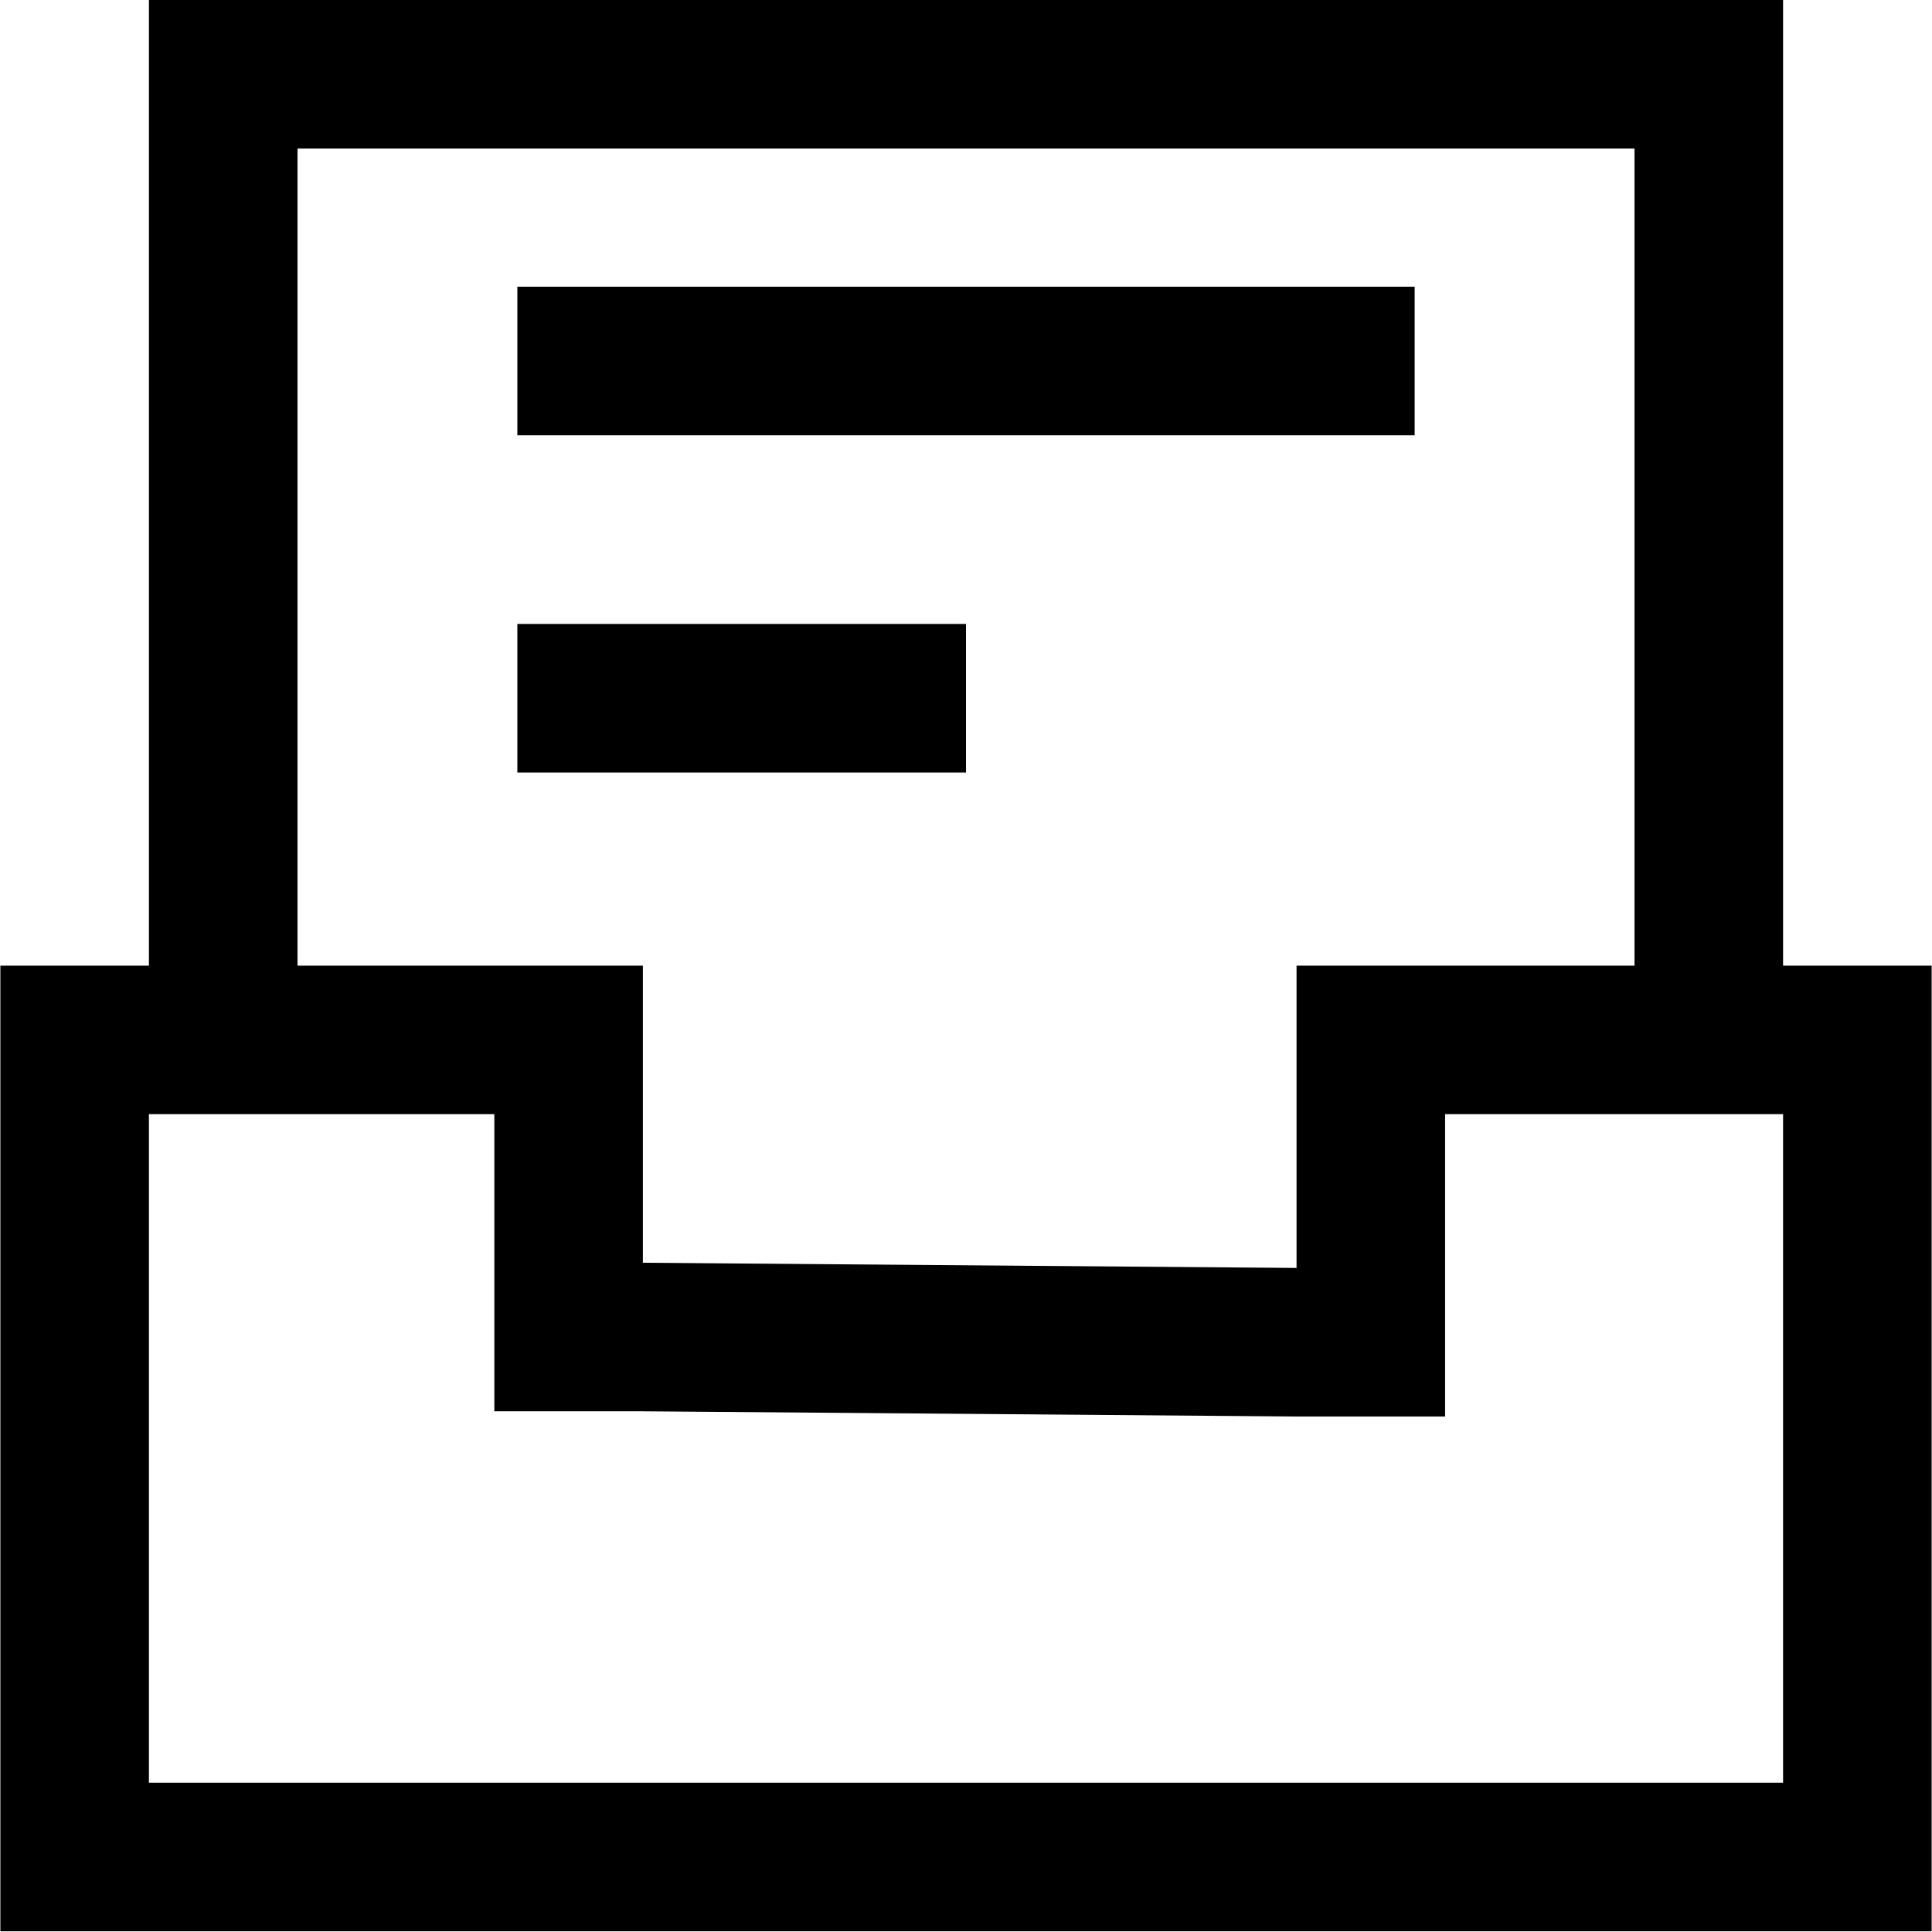 <?xml version="1.0" standalone="no"?><!DOCTYPE svg PUBLIC "-//W3C//DTD SVG 1.1//EN" "http://www.w3.org/Graphics/SVG/1.1/DTD/svg11.dtd"><svg t="1630897413522" class="icon" viewBox="0 0 1024 1024" version="1.1" xmlns="http://www.w3.org/2000/svg" p-id="4651" xmlns:xlink="http://www.w3.org/1999/xlink" width="200" height="200"><defs><style type="text/css"></style></defs><path d="M945.064 511.803V0H78.936v511.803H0.197v511.803h1023.606V511.803zM157.675 78.739h708.651v433.064h-179.131v160.234L340.743 669.281v-157.478H157.675z m787.389 866.128H78.936v-354.325h183.068v157.478h78.739l346.451 2.756h78.739V590.542H945.064z" p-id="4652"></path><path d="M274.208 151.966h475.583v78.739H274.208zM274.208 330.704H512v78.739H274.208z" p-id="4653"></path></svg>